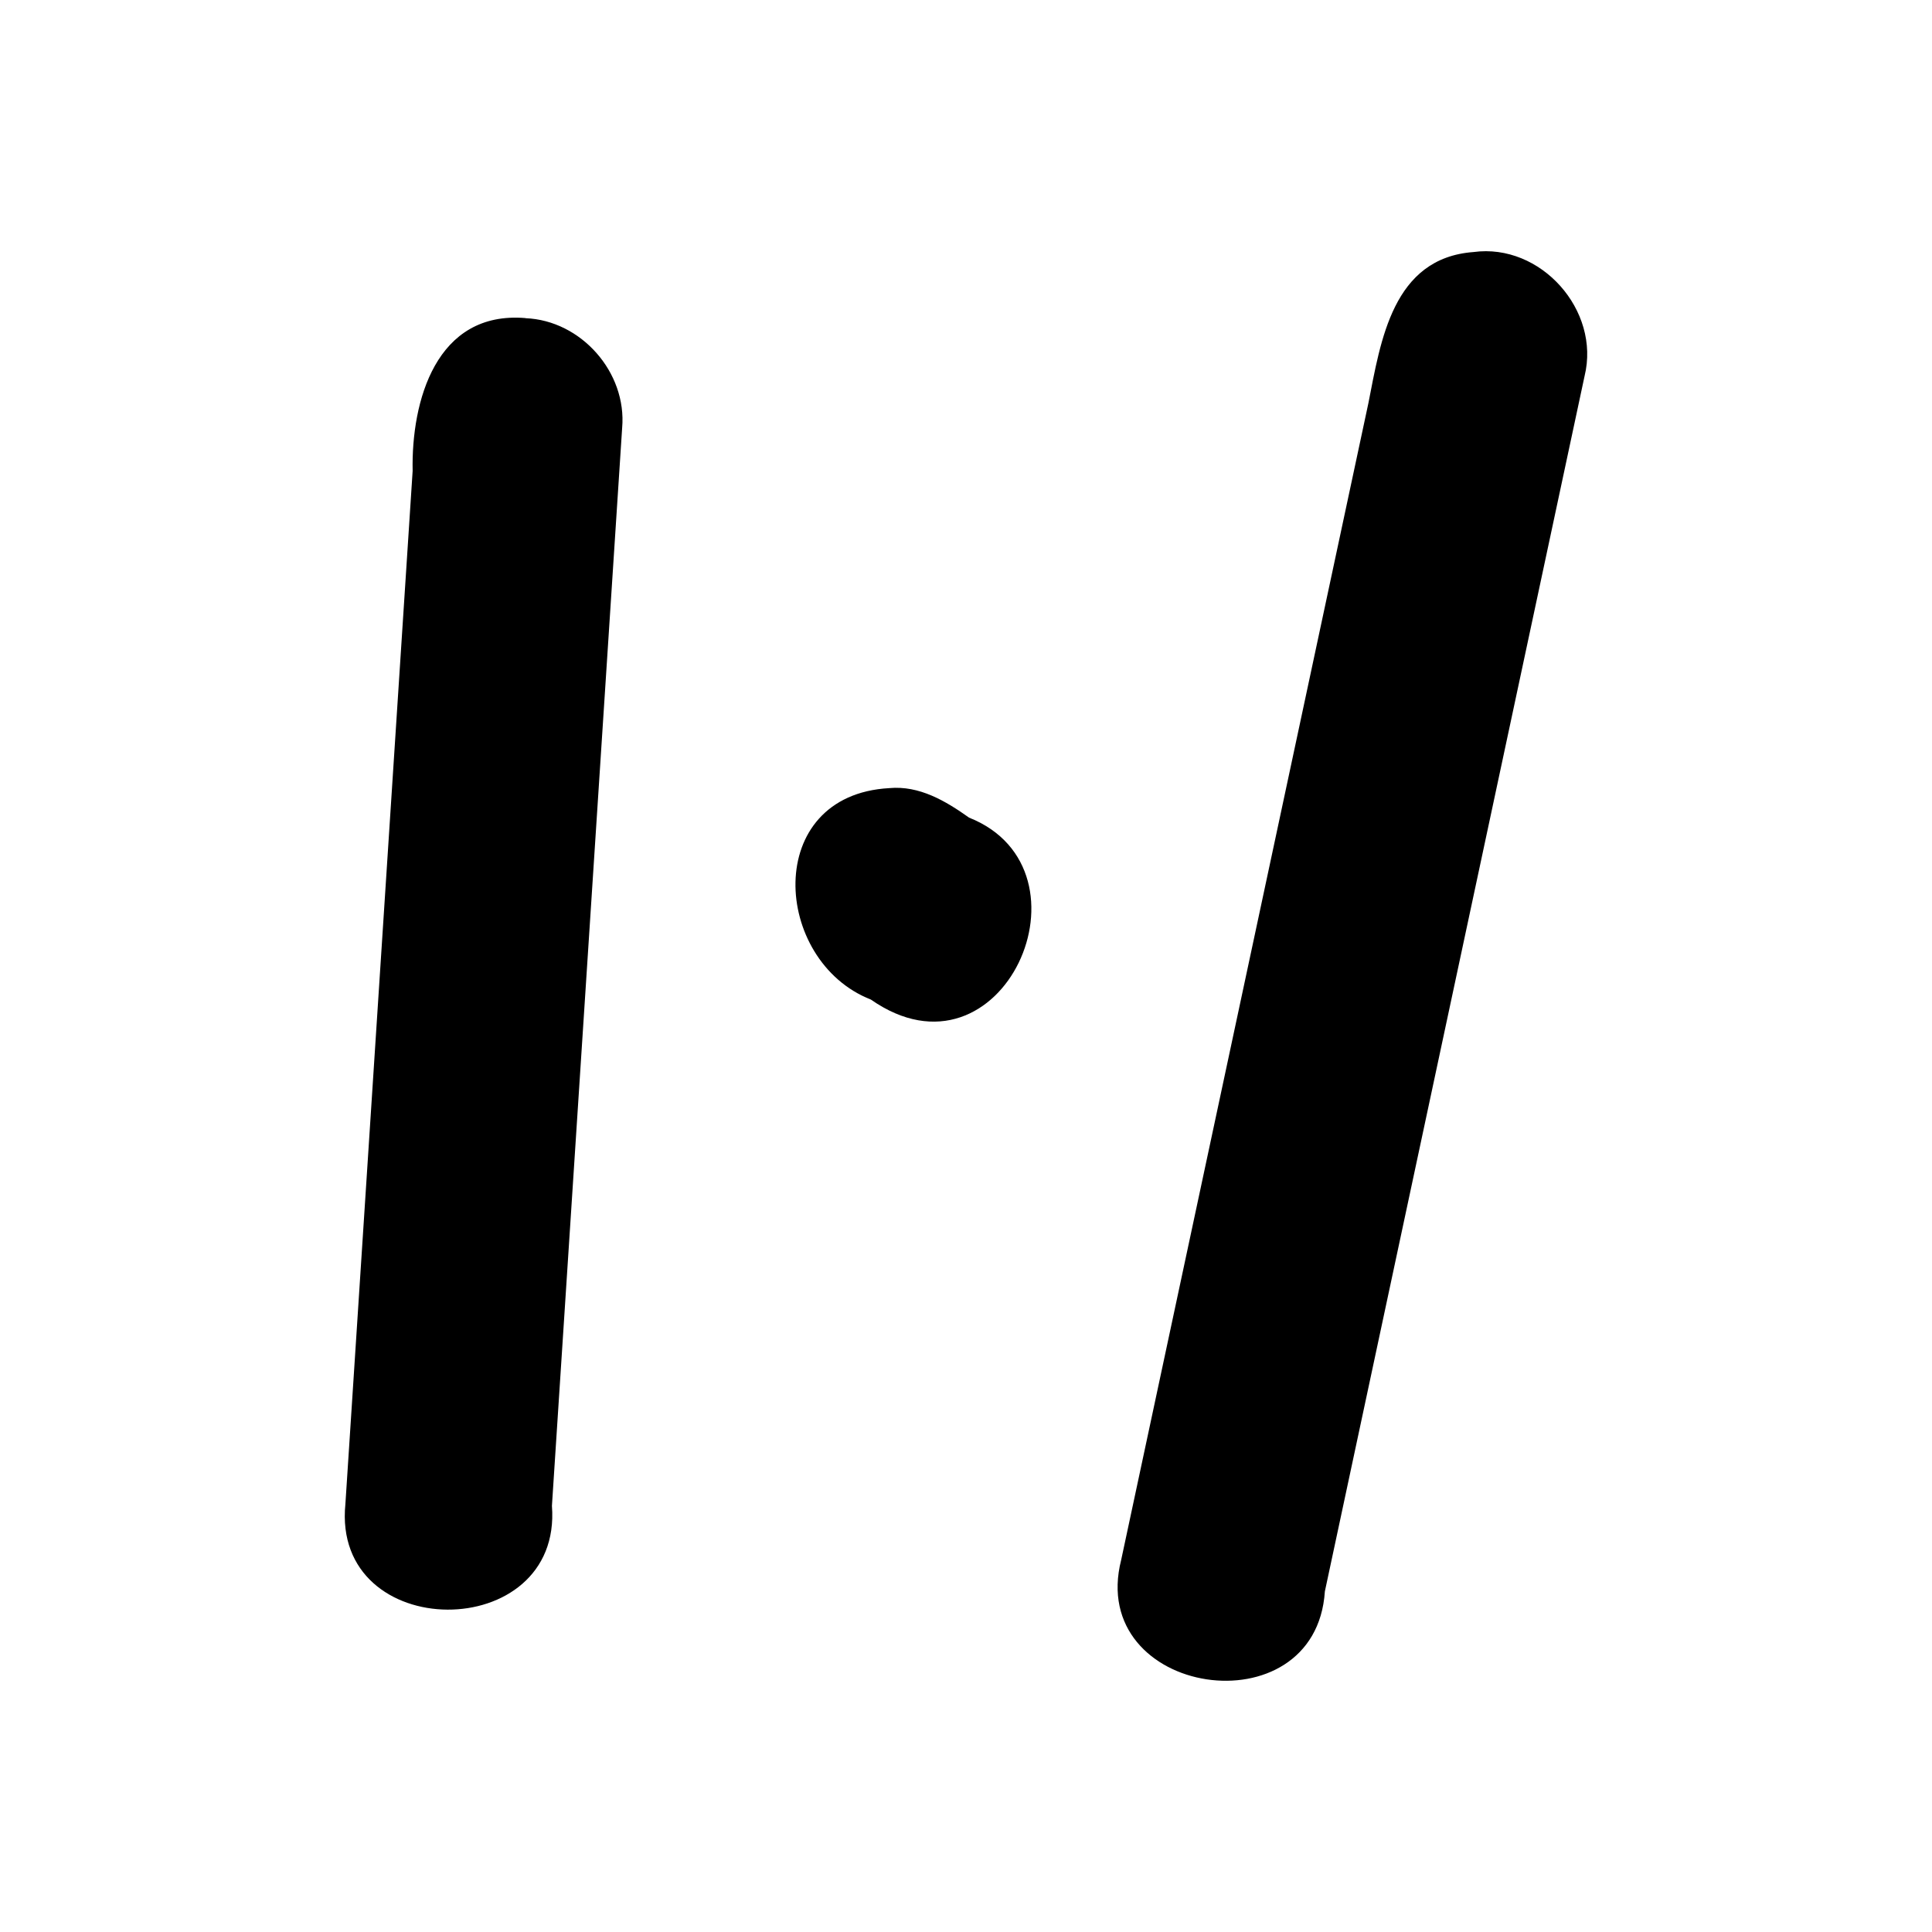 <?xml version='1.0' encoding='ASCII' standalone='yes'?>
<svg xmlns="http://www.w3.org/2000/svg" xmlns:xlink="http://www.w3.org/1999/xlink" version="1.1" width="72.0mm" viewBox="0 0 72.0 72.0" height="72.0mm">
  <g transform="translate(12.849, 9.362) scale(1 1) ">
    <defs id="defs1"/>
    <g id="layer1" transform="translate(415.359,-1256.79)">
      <path id="path264" style="color:#000000;fill:#000000;stroke:none;stroke-width:1;stroke-linecap:round;stroke-linejoin:round;-inkscape-stroke:none" d="m -373.297,1256.821 c -3.014,0.225 -3.456,3.307 -3.915,5.632 -3.071,14.368 -6.141,28.736 -9.212,43.104 -1.298,5.106 7.248,6.38 7.59,1.178 3.226,-15.098 6.453,-30.197 9.679,-45.295 0.599,-2.446 -1.632,-4.96 -4.142,-4.619 z m -35.327,2.461 c -3.34,-0.279 -4.26,3.108 -4.206,5.697 -0.836,12.833 -1.671,25.667 -2.506,38.5 -0.523,5.225 8.099,5.247 7.697,0.067 0.872,-13.391 1.744,-26.782 2.617,-40.172 0.18,-2.068 -1.527,-4.006 -3.602,-4.088 z m 13.558,17.517 c -4.736,0.261 -4.359,6.441 -0.687,7.88 4.91,3.425 8.563,-4.833 3.66,-6.78 -0.871,-0.619 -1.852,-1.203 -2.973,-1.1 z"/>
    </g>
  </g>
</svg>
